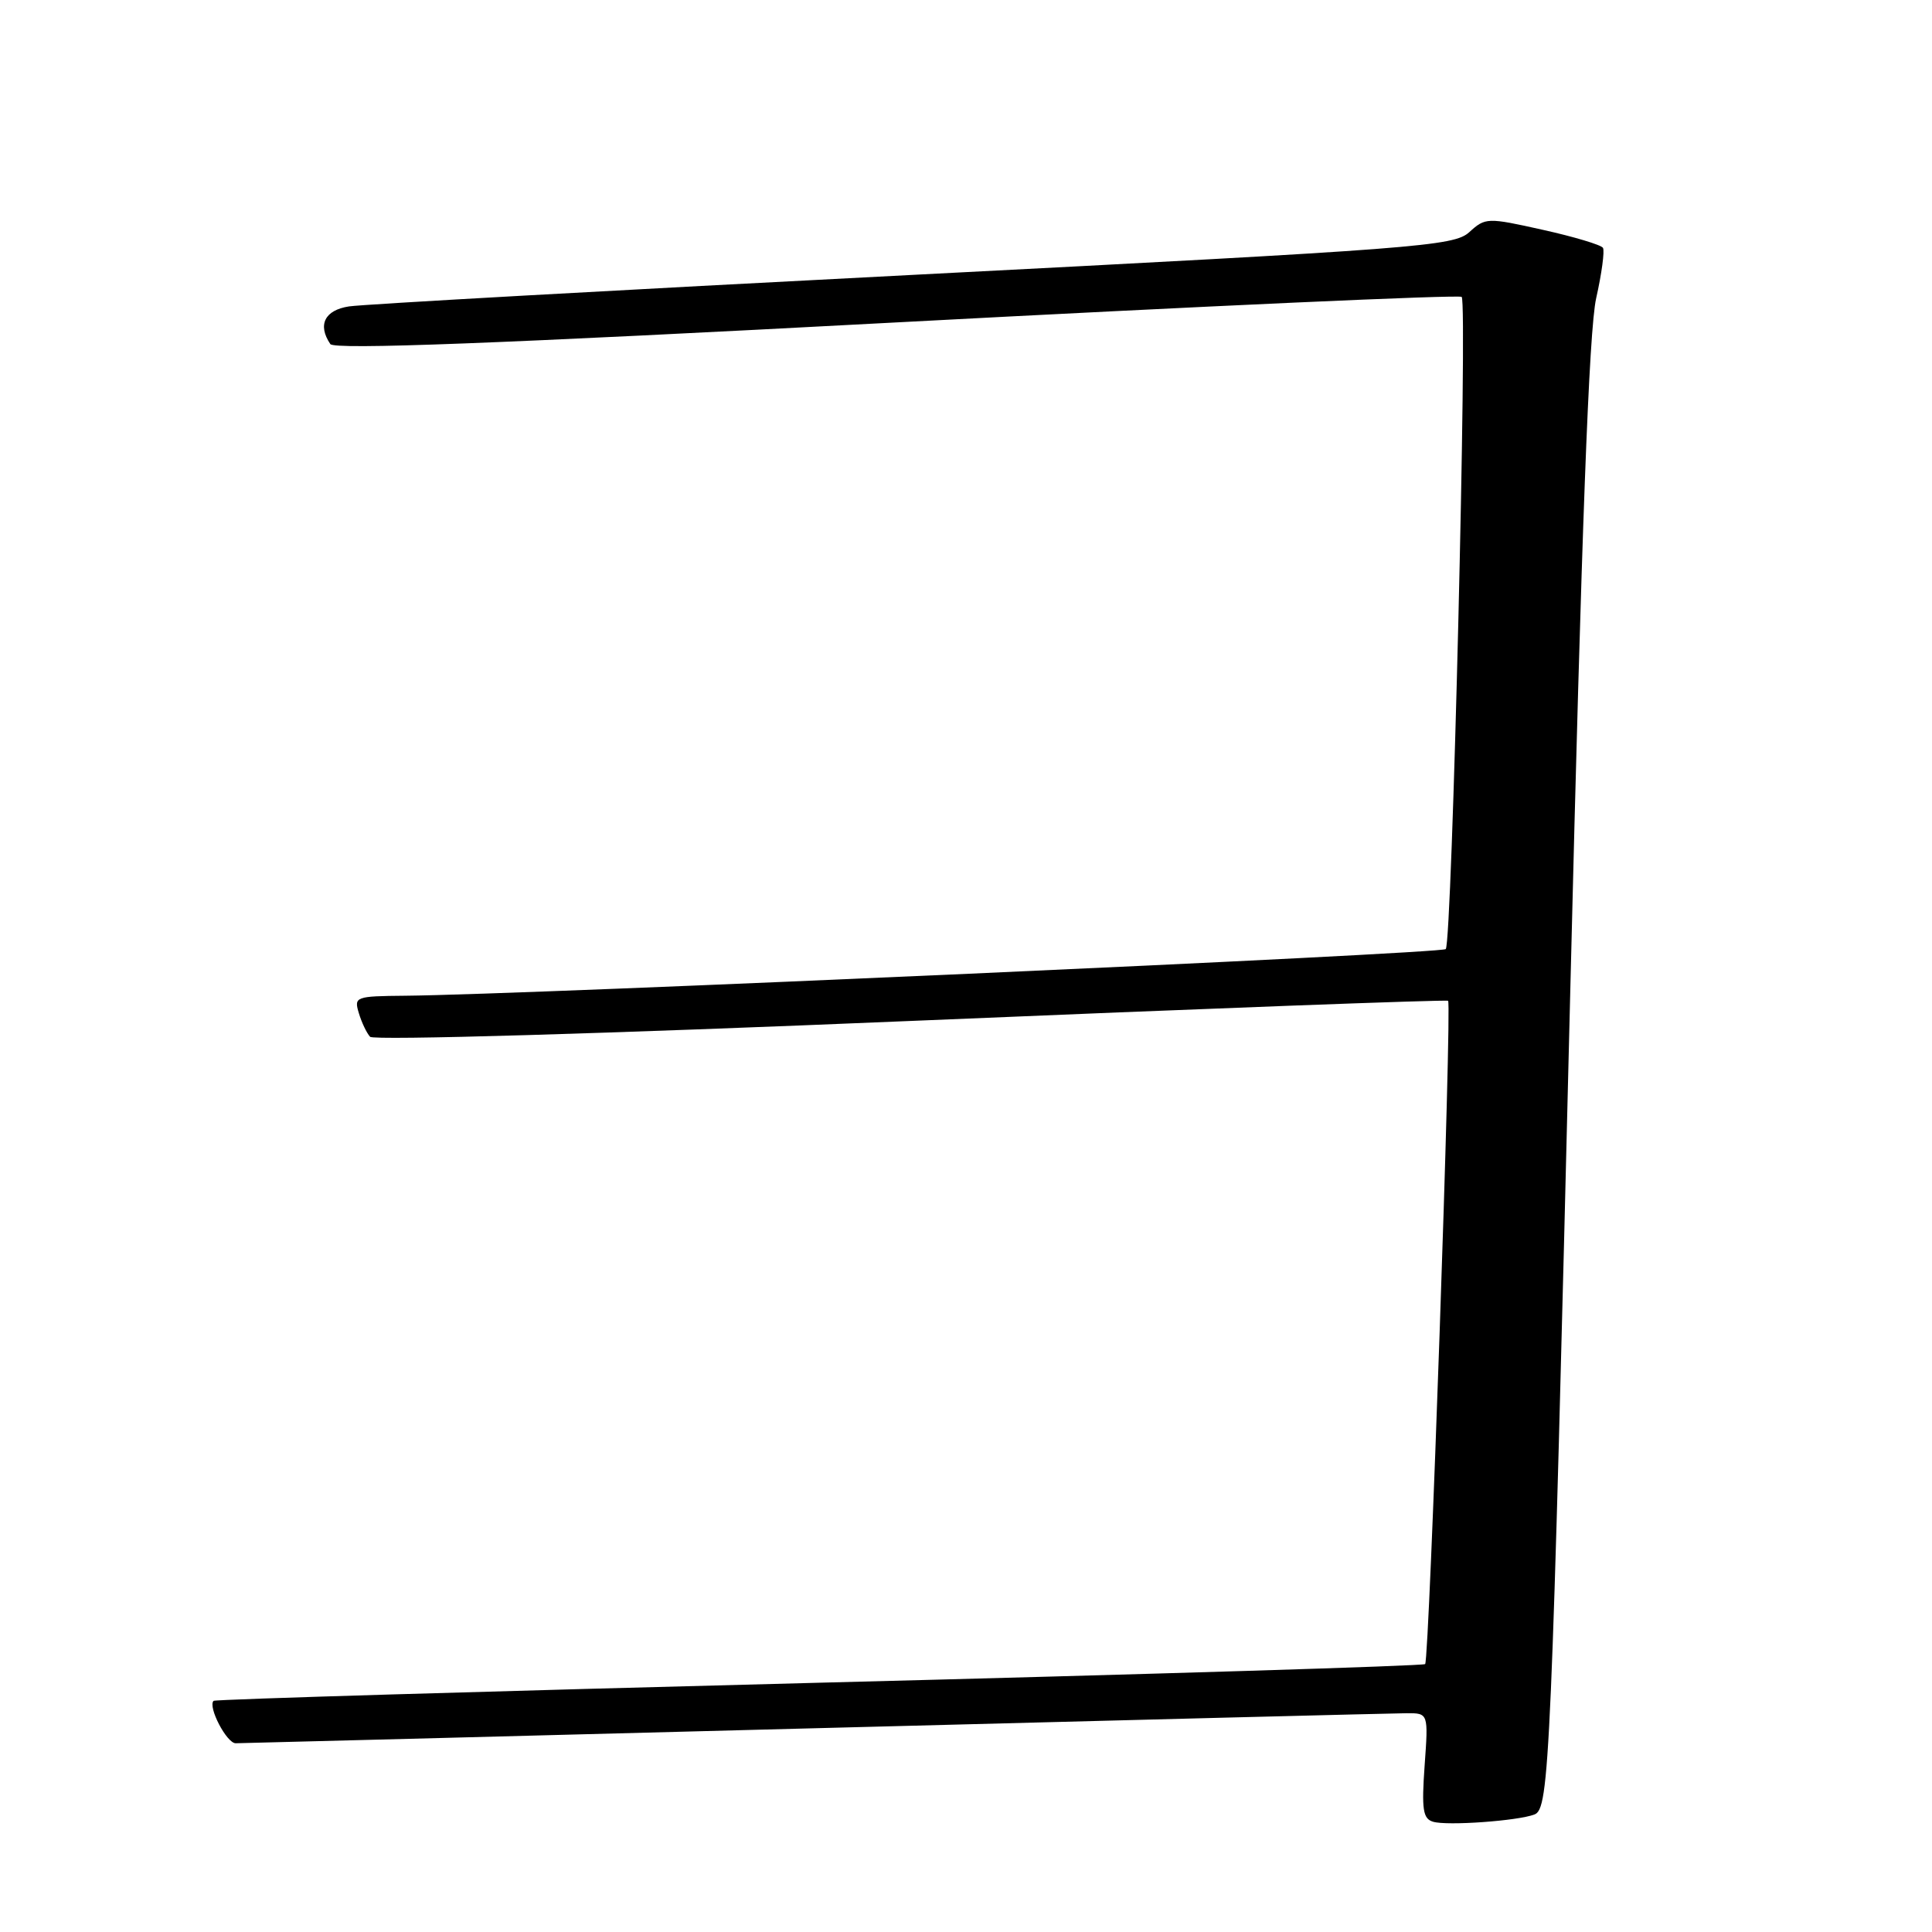 <?xml version="1.0" encoding="UTF-8" standalone="no"?>
<!DOCTYPE svg PUBLIC "-//W3C//DTD SVG 1.1//EN" "http://www.w3.org/Graphics/SVG/1.1/DTD/svg11.dtd" >
<svg xmlns="http://www.w3.org/2000/svg" xmlns:xlink="http://www.w3.org/1999/xlink" version="1.1" viewBox="0 0 256 256">
 <g >
 <path fill="currentColor"
d=" M 203.32 240.43 C 205.31 239.67 205.56 233.80 208.09 130.50 C 209.57 70.06 210.55 43.77 211.50 39.52 C 212.24 36.24 212.64 33.23 212.40 32.84 C 212.16 32.45 208.57 31.37 204.42 30.45 C 197.07 28.81 196.82 28.82 194.69 30.76 C 192.64 32.62 188.07 32.97 121.00 36.42 C 81.67 38.44 48.04 40.32 46.25 40.60 C 43.02 41.09 42.05 43.05 43.77 45.59 C 44.29 46.36 65.83 45.54 118.80 42.72 C 159.66 40.55 193.36 39.03 193.68 39.34 C 194.47 40.13 192.40 124.93 191.57 125.76 C 190.96 126.37 69.70 131.80 53.68 131.94 C 47.09 132.00 46.89 132.07 47.55 134.25 C 47.92 135.49 48.59 136.89 49.04 137.38 C 49.50 137.88 80.23 136.98 120.68 135.28 C 159.63 133.64 191.67 132.44 191.88 132.61 C 192.40 133.04 189.39 219.94 188.84 220.50 C 188.60 220.74 152.46 221.85 108.53 222.97 C 64.60 224.10 28.49 225.17 28.30 225.37 C 27.51 226.15 30.04 231.00 31.23 230.99 C 31.93 230.98 66.47 230.09 108.00 229.00 C 149.53 227.91 184.80 227.02 186.38 227.01 C 189.27 227.00 189.27 227.00 188.77 233.95 C 188.36 239.76 188.54 240.99 189.89 241.39 C 191.74 241.95 201.11 241.28 203.32 240.43 Z "/>
</g>
</svg>